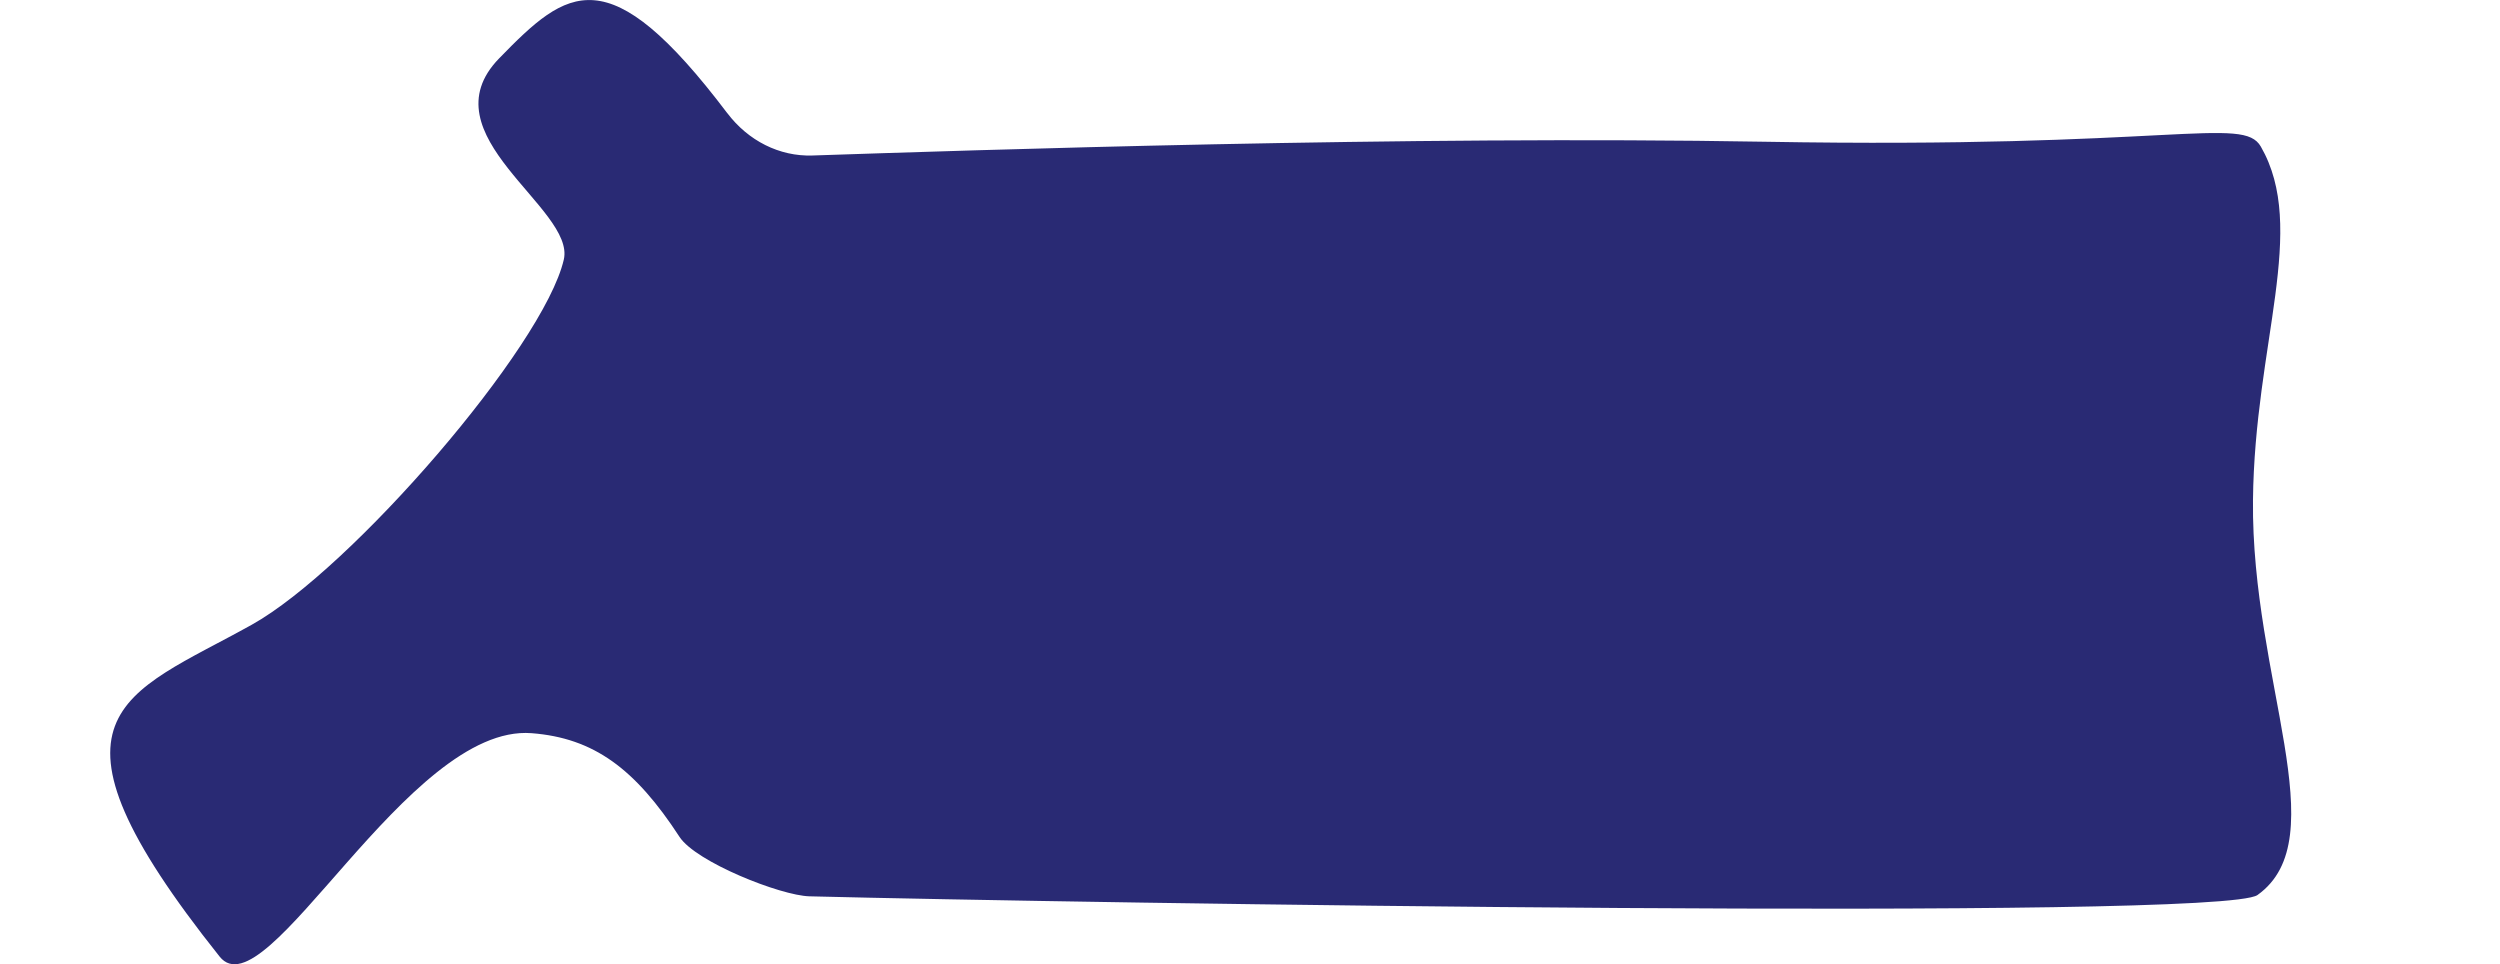 <?xml version="1.0" encoding="UTF-8"?>
<svg id="Layer_1" data-name="Layer 1" xmlns="http://www.w3.org/2000/svg" viewBox="0 0 972 374.89">
  <defs>
    <style>
      .cls-1 {
        fill: #292a74;
      }
    </style>
  </defs>
  <path class="cls-1" d="m282.77,43.98c8.13,10.75,20.3,16.9,33.08,16.48,60.63-2.02,231.56-7.8,370.35-5.35,158.39,2.8,185.8-10.27,192.8,1.87,18.4,31.93-2.41,76.66-3.04,137.47-.73,69.95,32.59,131.51,1.76,153.53-14.23,10.17-460,3.11-562.99.51-11.28-.29-44.19-13.37-50.53-23.11-17.28-26.52-33.32-38.44-57.53-40.32-48.2-3.74-103.27,109.45-121.28,86.86-75.5-94.73-37.21-101.31,12.54-129.05,38.63-21.54,113.45-108.02,121.28-141.95,4.61-19.97-54.05-48.49-25.15-78.22,26.65-27.41,42.37-39.96,88.7,21.29Z"/>
</svg>